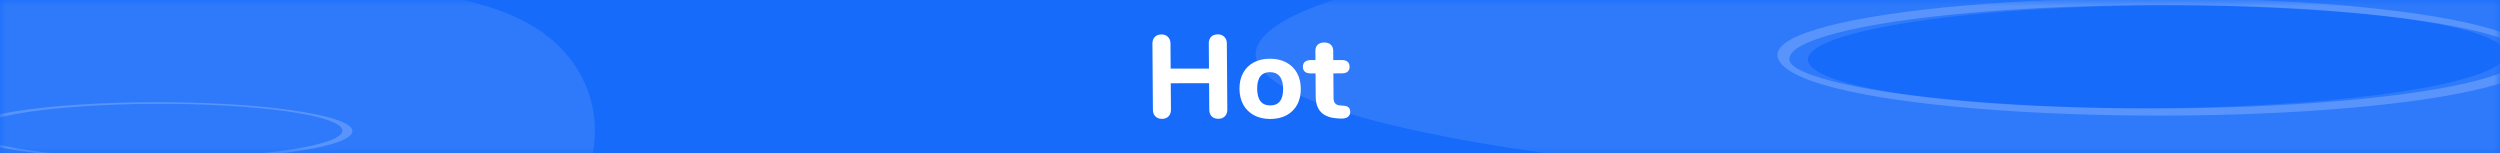 <svg width="212" height="13" viewBox="0 0 212 13" fill="none" xmlns="http://www.w3.org/2000/svg">
<rect x="0" y="0" width="212" height="13" fill="#333333" stroke="none"/>
<g clip-path="url(#clip0_824_13434)">
<rect width="212" height="13.3" fill="#176BFB"/>
<mask id="mask0_824_13434" style="mask-type:alpha" maskUnits="userSpaceOnUse" x="0" y="0" width="212" height="14">
<rect width="212" height="13.3" fill="url(#paint0_linear_824_13434)"/>
</mask>
<g mask="url(#mask0_824_13434)">
<ellipse opacity="0.1" rx="27.984" ry="4.141" transform="matrix(-1 0 0 1 13.284 11.083)" stroke="white" stroke-width="18.372"/>
<ellipse opacity="0.2" rx="9.407" ry="13.184" transform="matrix(0.978 0.206 -0.995 0.103 13.439 11.101)" stroke="white" stroke-width="0.612"/>
<ellipse opacity="0.1" rx="39.121" ry="36.584" transform="matrix(0.991 -0.137 0.988 0.157 182.907 4.813)" stroke="white" stroke-width="33.465"/>
<ellipse opacity="0.2" rx="6.374" ry="31.373" transform="matrix(0.685 0.728 1 -0.021 182.905 4.813)" stroke="white" stroke-width="0.837"/>
</g>
<path d="M103.261 2.915C103.494 2.914 103.681 2.984 103.822 3.124C103.963 3.264 104.034 3.45 104.036 3.684L104.076 9.293C104.078 9.527 104.009 9.717 103.87 9.864C103.731 10.004 103.545 10.074 103.312 10.074C103.078 10.075 102.891 10.005 102.75 9.865C102.616 9.725 102.548 9.535 102.546 9.295L102.53 7.055L99.28 7.059L99.296 9.299C99.298 9.533 99.229 9.723 99.09 9.87C98.951 10.01 98.768 10.08 98.542 10.08C98.308 10.081 98.121 10.011 97.98 9.871C97.839 9.731 97.768 9.541 97.766 9.301L97.726 3.691C97.725 3.458 97.793 3.271 97.932 3.131C98.071 2.991 98.257 2.921 98.491 2.921C98.724 2.92 98.908 2.99 99.042 3.13C99.183 3.27 99.254 3.456 99.256 3.69L99.271 5.82L102.521 5.815L102.506 3.685C102.504 3.452 102.57 3.265 102.702 3.125C102.841 2.985 103.027 2.915 103.261 2.915ZM107.727 10.089C107.207 10.089 106.749 9.987 106.354 9.781C105.96 9.568 105.654 9.271 105.438 8.892C105.222 8.505 105.112 8.052 105.108 7.532C105.105 7.012 105.208 6.562 105.419 6.182C105.629 5.795 105.931 5.498 106.322 5.291C106.714 5.084 107.17 4.98 107.69 4.979C108.21 4.978 108.668 5.081 109.062 5.287C109.457 5.493 109.763 5.79 109.979 6.176C110.195 6.556 110.305 7.006 110.308 7.526C110.312 8.046 110.209 8.499 109.998 8.886C109.787 9.266 109.486 9.563 109.094 9.777C108.703 9.984 108.247 10.088 107.727 10.089ZM107.718 8.939C108.452 8.938 108.815 8.467 108.808 7.528C108.805 7.054 108.706 6.701 108.511 6.468C108.323 6.235 108.052 6.118 107.698 6.119C106.965 6.12 106.602 6.59 106.608 7.53C106.615 8.47 106.985 8.94 107.718 8.939ZM113.919 8.961C114.119 8.974 114.266 9.024 114.36 9.111C114.454 9.197 114.501 9.324 114.502 9.49C114.504 9.684 114.428 9.83 114.276 9.931C114.123 10.031 113.903 10.071 113.616 10.051L113.336 10.032C112.169 9.94 111.581 9.331 111.573 8.204L111.559 6.224L111.159 6.225C110.939 6.225 110.772 6.178 110.658 6.085C110.544 5.985 110.486 5.845 110.485 5.665C110.484 5.479 110.54 5.339 110.652 5.245C110.765 5.145 110.931 5.095 111.151 5.095L111.551 5.094L111.546 4.314C111.544 4.094 111.609 3.921 111.742 3.794C111.881 3.667 112.067 3.603 112.301 3.603C112.534 3.603 112.718 3.666 112.852 3.792C112.986 3.919 113.054 4.092 113.056 4.312L113.061 5.092L113.761 5.091C114.214 5.091 114.443 5.28 114.445 5.66C114.446 5.84 114.391 5.981 114.278 6.081C114.166 6.174 113.996 6.221 113.769 6.221L113.069 6.222L113.084 8.312C113.085 8.512 113.133 8.665 113.227 8.772C113.321 8.872 113.458 8.928 113.639 8.941L113.919 8.961Z" fill="white"/>
</g>
<defs>
<linearGradient id="paint0_linear_824_13434" x1="188.256" y1="-0.616" x2="186.883" y2="18.972" gradientUnits="userSpaceOnUse">
<stop stop-color="#0F2CE0"/>
<stop offset="1" stop-color="#1836EB"/>
</linearGradient>
<clipPath id="clip0_824_13434">
<rect width="212" height="13" fill="white"/>
</clipPath>
</defs>
</svg>
